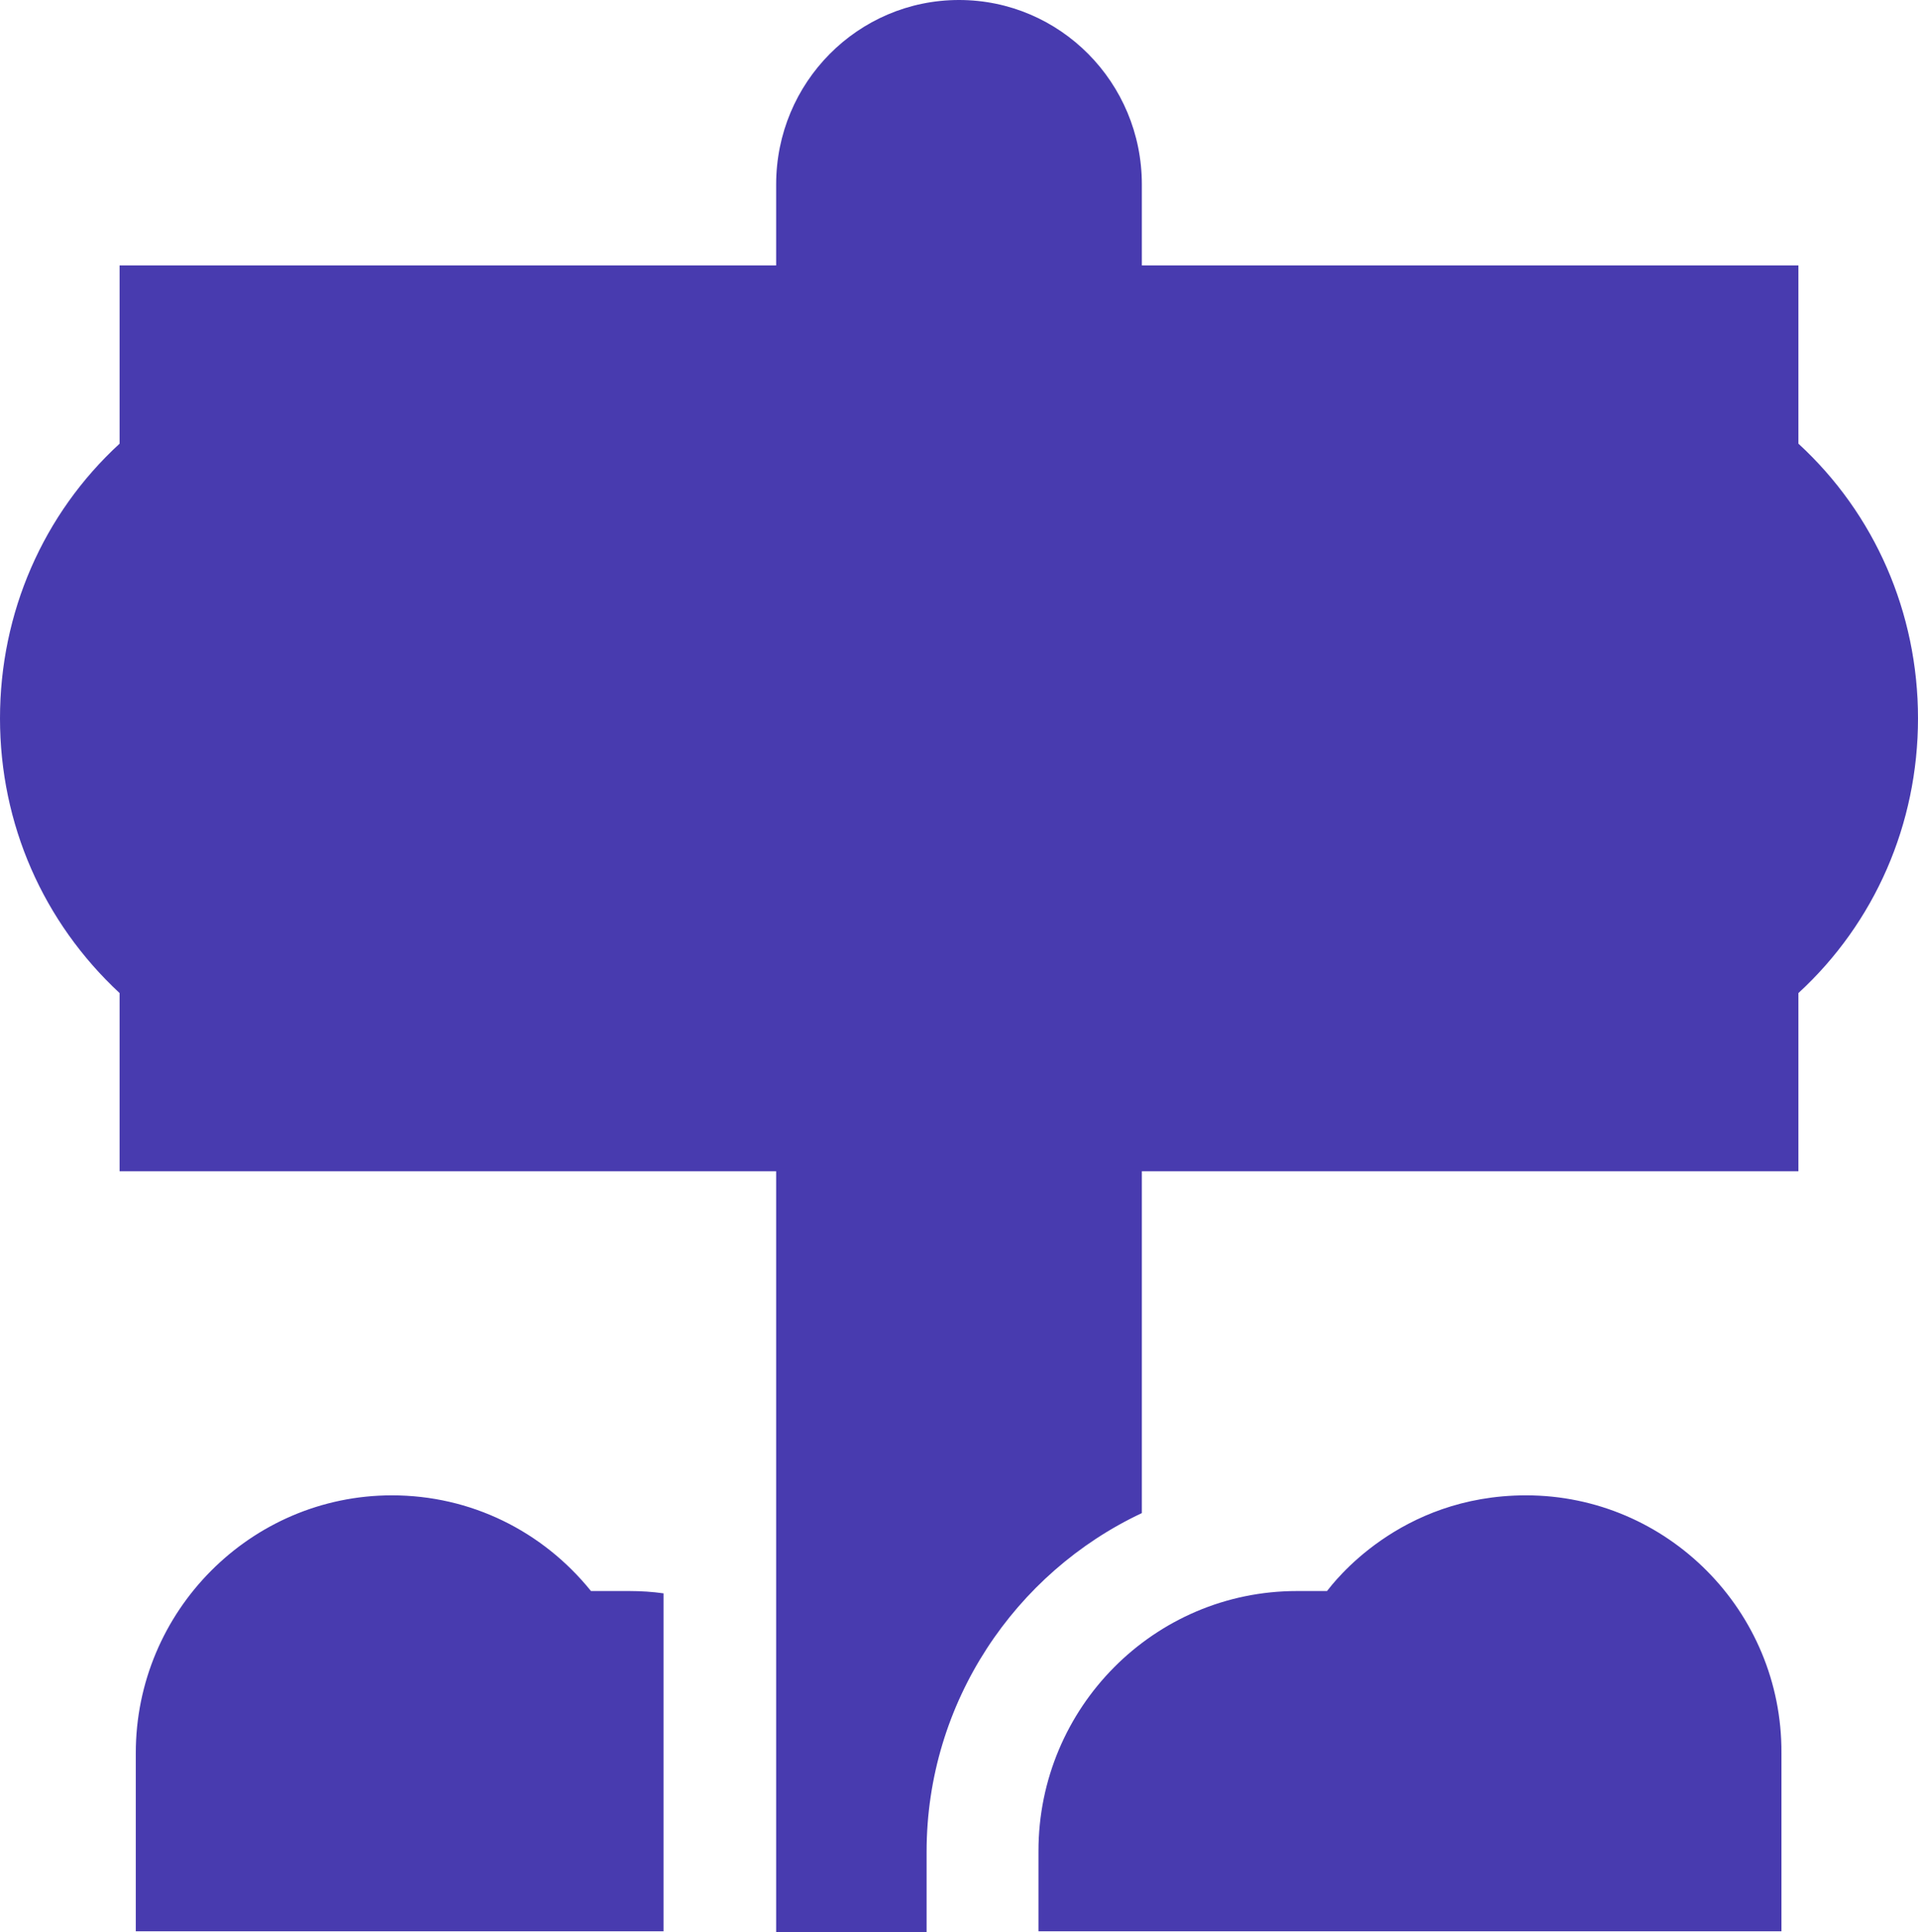 <?xml version="1.0" encoding="utf-8"?>
<!-- Generator: Adobe Illustrator 23.0.3, SVG Export Plug-In . SVG Version: 6.00 Build 0)  -->
<svg version="1.1" id="Capa_1" xmlns="http://www.w3.org/2000/svg" xmlns:xlink="http://www.w3.org/1999/xlink" x="0px" y="0px"
	 viewBox="0 0 248.6 250.4" style="enable-background:new 0 0 248.6 250.4;" xml:space="preserve">
<style type="text/css">
	.st0{fill:#483BAF;}
</style>
<path class="st0" d="M248.6,93.1c0,13.7-5.6,26.5-15.5,35.6v23.1H148v44.3c-16.4,7.7-27.9,24.5-27.9,43.9v10.4h-19.5v-98.6H15.5
	v-23.1C5.6,119.5,0,106.8,0,93.1s5.6-26.5,15.5-35.6V34.4h85.1V23.9c0-13.2,10.6-23.9,23.7-23.9C137.4,0,148,10.7,148,23.9v10.5
	h85.1v23.1C243,66.6,248.6,79.4,248.6,93.1z M76.6,206.2c-6.3-7.8-15.6-12.4-25.8-12.4c-18.3,0-33.2,15-33.2,33.4v23.1H86v-43.8
	c-1.4-0.2-2.9-0.3-4.4-0.3H76.6z M197.8,193.8c-16.5,0-25,11.4-25.8,12.4h-3.9c-18.5,0-33.5,15.1-33.5,33.7v10.4h96.3v-23.1
	C231,208.8,216.1,193.8,197.8,193.8z"/>
</svg>

